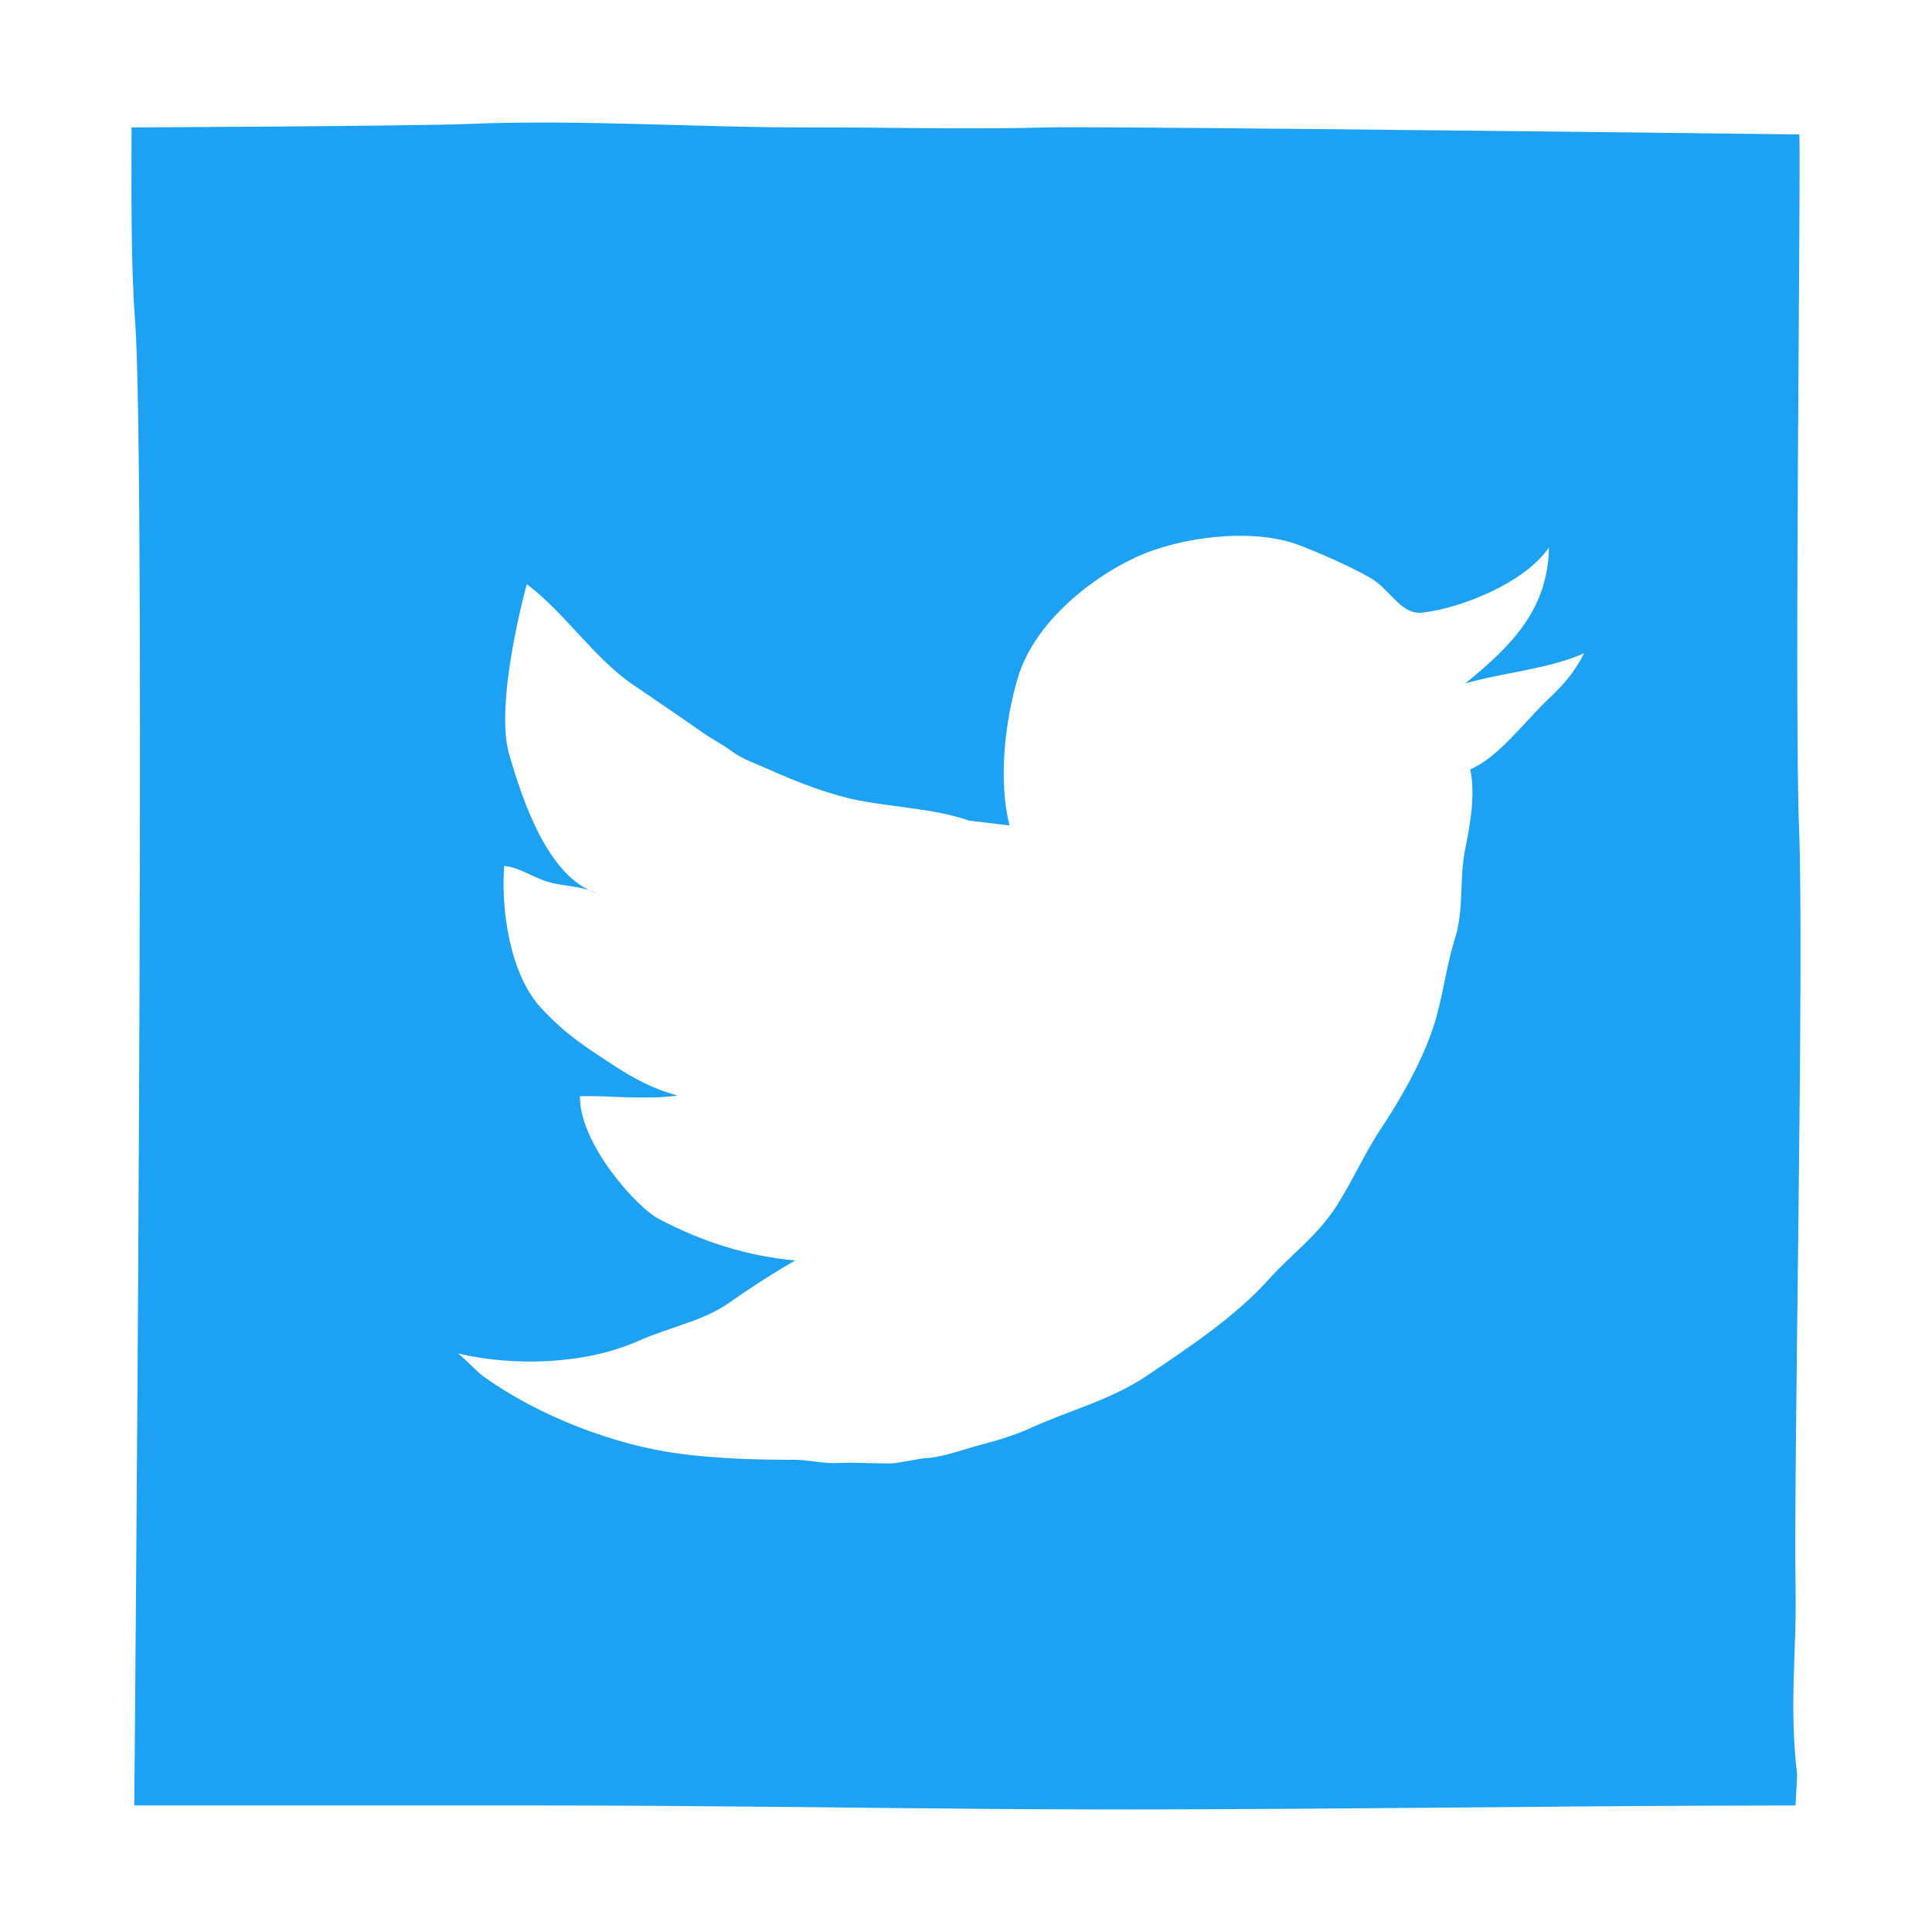 <?xml version="1.0" ?><!DOCTYPE svg  PUBLIC '-//W3C//DTD SVG 1.1//EN'  'http://www.w3.org/Graphics/SVG/1.1/DTD/svg11.dtd'><svg enable-background="new 0 0 100 100" height="100px" version="1.1" viewBox="0 0 100 100" width="100px" xml:space="preserve" xmlns="http://www.w3.org/2000/svg" xmlns:xlink="http://www.w3.org/1999/xlink"><g id="color_x5F_fill"><path d="M92.938,82.146c-0.109-6.002,0.454-32.354,0.181-39.309c-0.248-6.314,0.092-33.289,0.018-35.879   c0,0-36.228-0.438-38.871-0.363c-4.183,0.117-8.256-0.008-12.393,0c-5.826,0.012-11.764-0.42-17.619-0.18   c-2.9,0.117-17.445,0.18-17.445,0.18c0,2.975-0.047,7.061,0.181,9.986c0.597,7.674-0.04,76.871-0.04,76.871   c3.82,0.002,17.323,0,21.158,0c8.002,0,15.69,0.121,23.633,0.182c13.748,0.102,27.724-0.182,41.198-0.182l0.081-1.59   C92.592,88.232,93.001,85.578,92.938,82.146z M80.088,36.237c-1.132,1.067-2.543,2.984-3.989,3.584   c0.278,1.314-0.001,2.837-0.265,4.152c-0.301,1.498-0.059,3.134-0.519,4.583c-0.487,1.538-0.632,3.132-1.146,4.665   c-0.595,1.772-1.646,3.622-2.67,5.164c-0.887,1.334-1.495,2.759-2.349,4.08c-0.982,1.521-2.335,2.477-3.483,3.759   c-1.72,1.918-4.117,3.51-6.333,5.001c-1.833,1.234-3.973,1.77-5.981,2.685c-0.787,0.359-1.741,0.655-2.602,0.876   c-0.775,0.2-2.084,0.688-2.917,0.688l-1.5,0.258c-0.607,0.056-2.129-0.059-2.917-0.008c-0.787,0.051-1.544-0.168-2.351-0.167   c-1.976,0.004-3.956-0.059-5.901-0.315c-3.389-0.446-7.294-1.963-10.083-3.955c-0.503-0.359-0.886-0.866-1.386-1.233   c2.923,0.686,6.608,0.578,9.392-0.667c1.543-0.69,3.295-0.996,4.68-1.973c1.064-0.751,2.31-1.56,3.394-2.17   c-2.501-0.234-4.81-0.963-7.081-2.163c-1.12-0.591-4.079-3.856-4.066-6.344c1.737-0.032,3.302,0.202,5.063-0.031   c-1.243-0.331-2.276-0.873-3.414-1.629c-1.281-0.852-2.354-1.484-3.681-2.931c-1.559-1.701-2.062-4.967-1.886-7.327   c0.805,0.081,1.476,0.592,2.256,0.824c0.808,0.24,1.764,0.208,2.533,0.588c-2.558-0.833-3.873-4.916-4.533-7.191   c-0.769-2.648,0.863-8.649,0.917-8.804c1.994,1.516,3.455,3.799,5.461,5.181c1.16,0.799,2.479,1.681,3.604,2.475   c0.57,0.403,1.001,0.589,1.581,1.021c0.504,0.375,1.274,0.642,1.836,0.894c1.445,0.65,3.246,1.359,4.833,1.65   c1.863,0.342,3.834,0.415,5.583,1.019l2.084,0.25c-0.577-2.282-0.262-5.319,0.437-7.663c0.808-2.71,3.567-5.023,6.043-6.191   c2.309-1.09,6.114-1.58,8.521-0.65c1.231,0.475,2.505,1.036,3.649,1.673c1.066,0.594,1.589,1.965,2.767,1.812   c2.072-0.268,5.249-1.551,6.504-3.369c-0.051,3.205-1.94,5.092-4.331,7.038c1.956-0.571,4.282-0.736,6.149-1.56   C81.486,34.817,80.909,35.463,80.088,36.237z" fill="#1DA1F2"/></g><g id="offset_x5F_print_x5F_outline"/></svg>